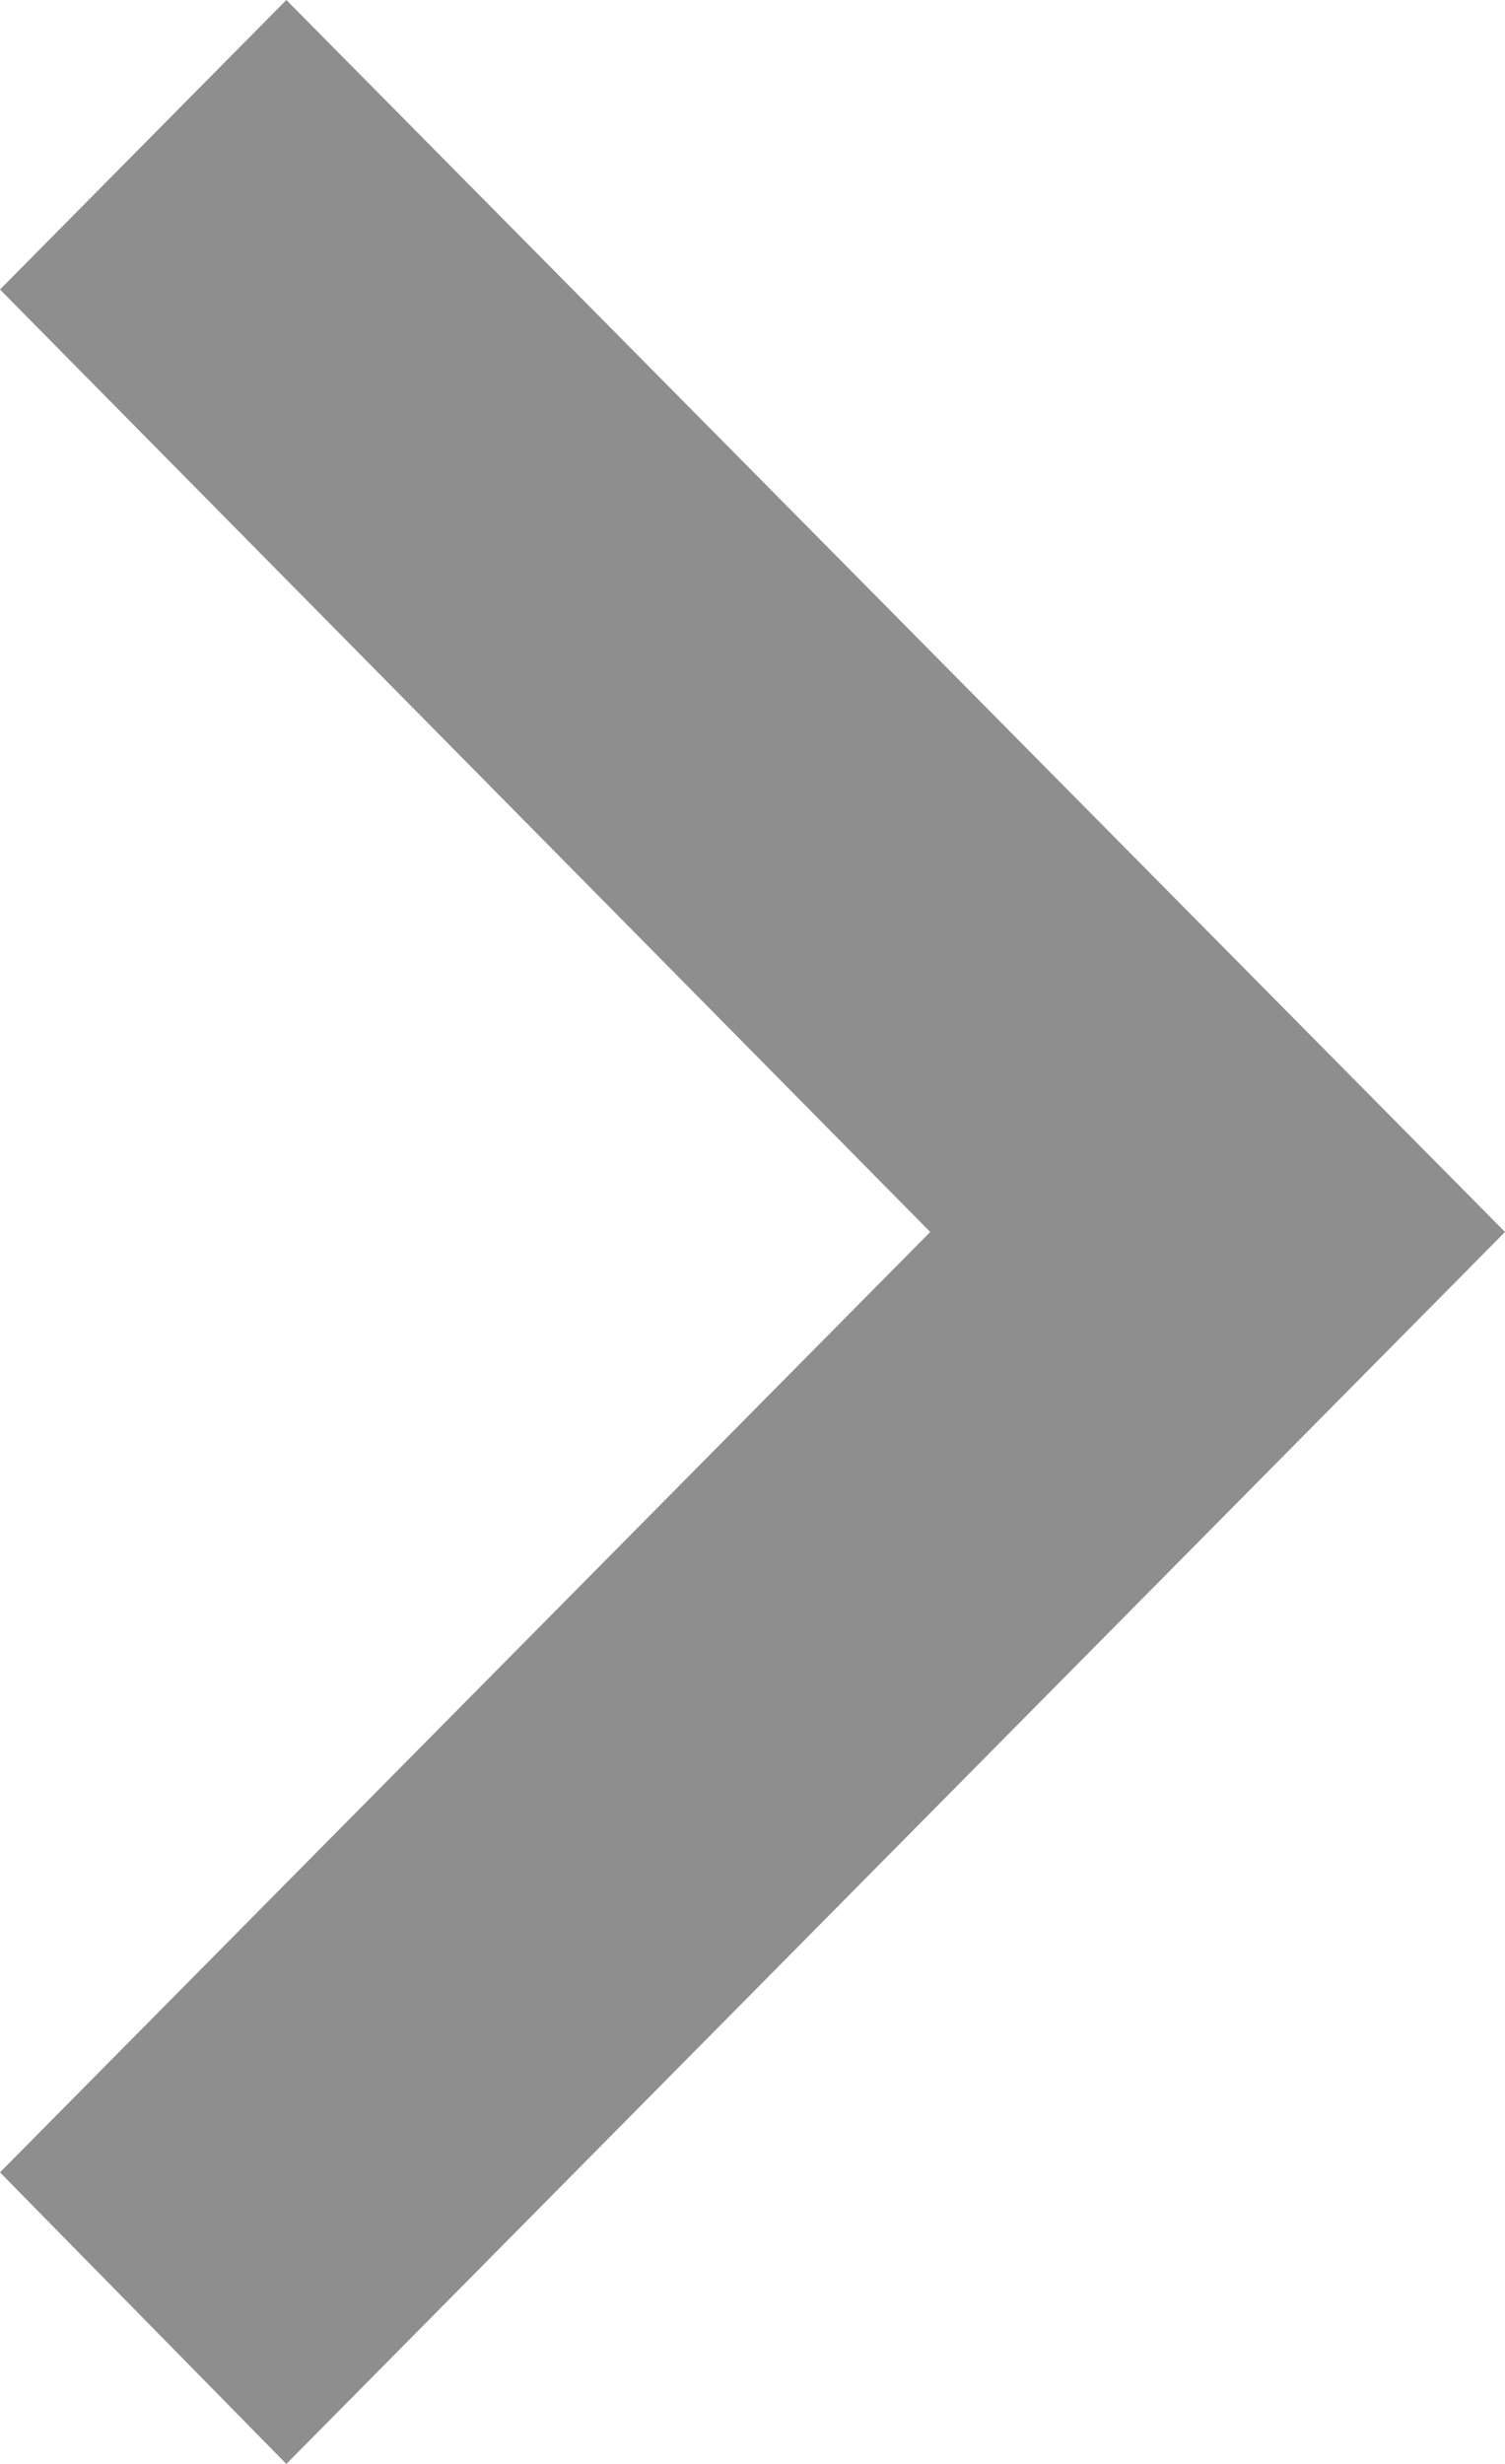 <svg width="11" height="18" viewBox="0 0 11 18" fill="none" xmlns="http://www.w3.org/2000/svg">
<path d="M0 15.87L6.799 9L0 2.115L2.093 0L11 9L2.093 18L0 15.87Z" fill="#727272" fill-opacity="0.8"/>
</svg>
